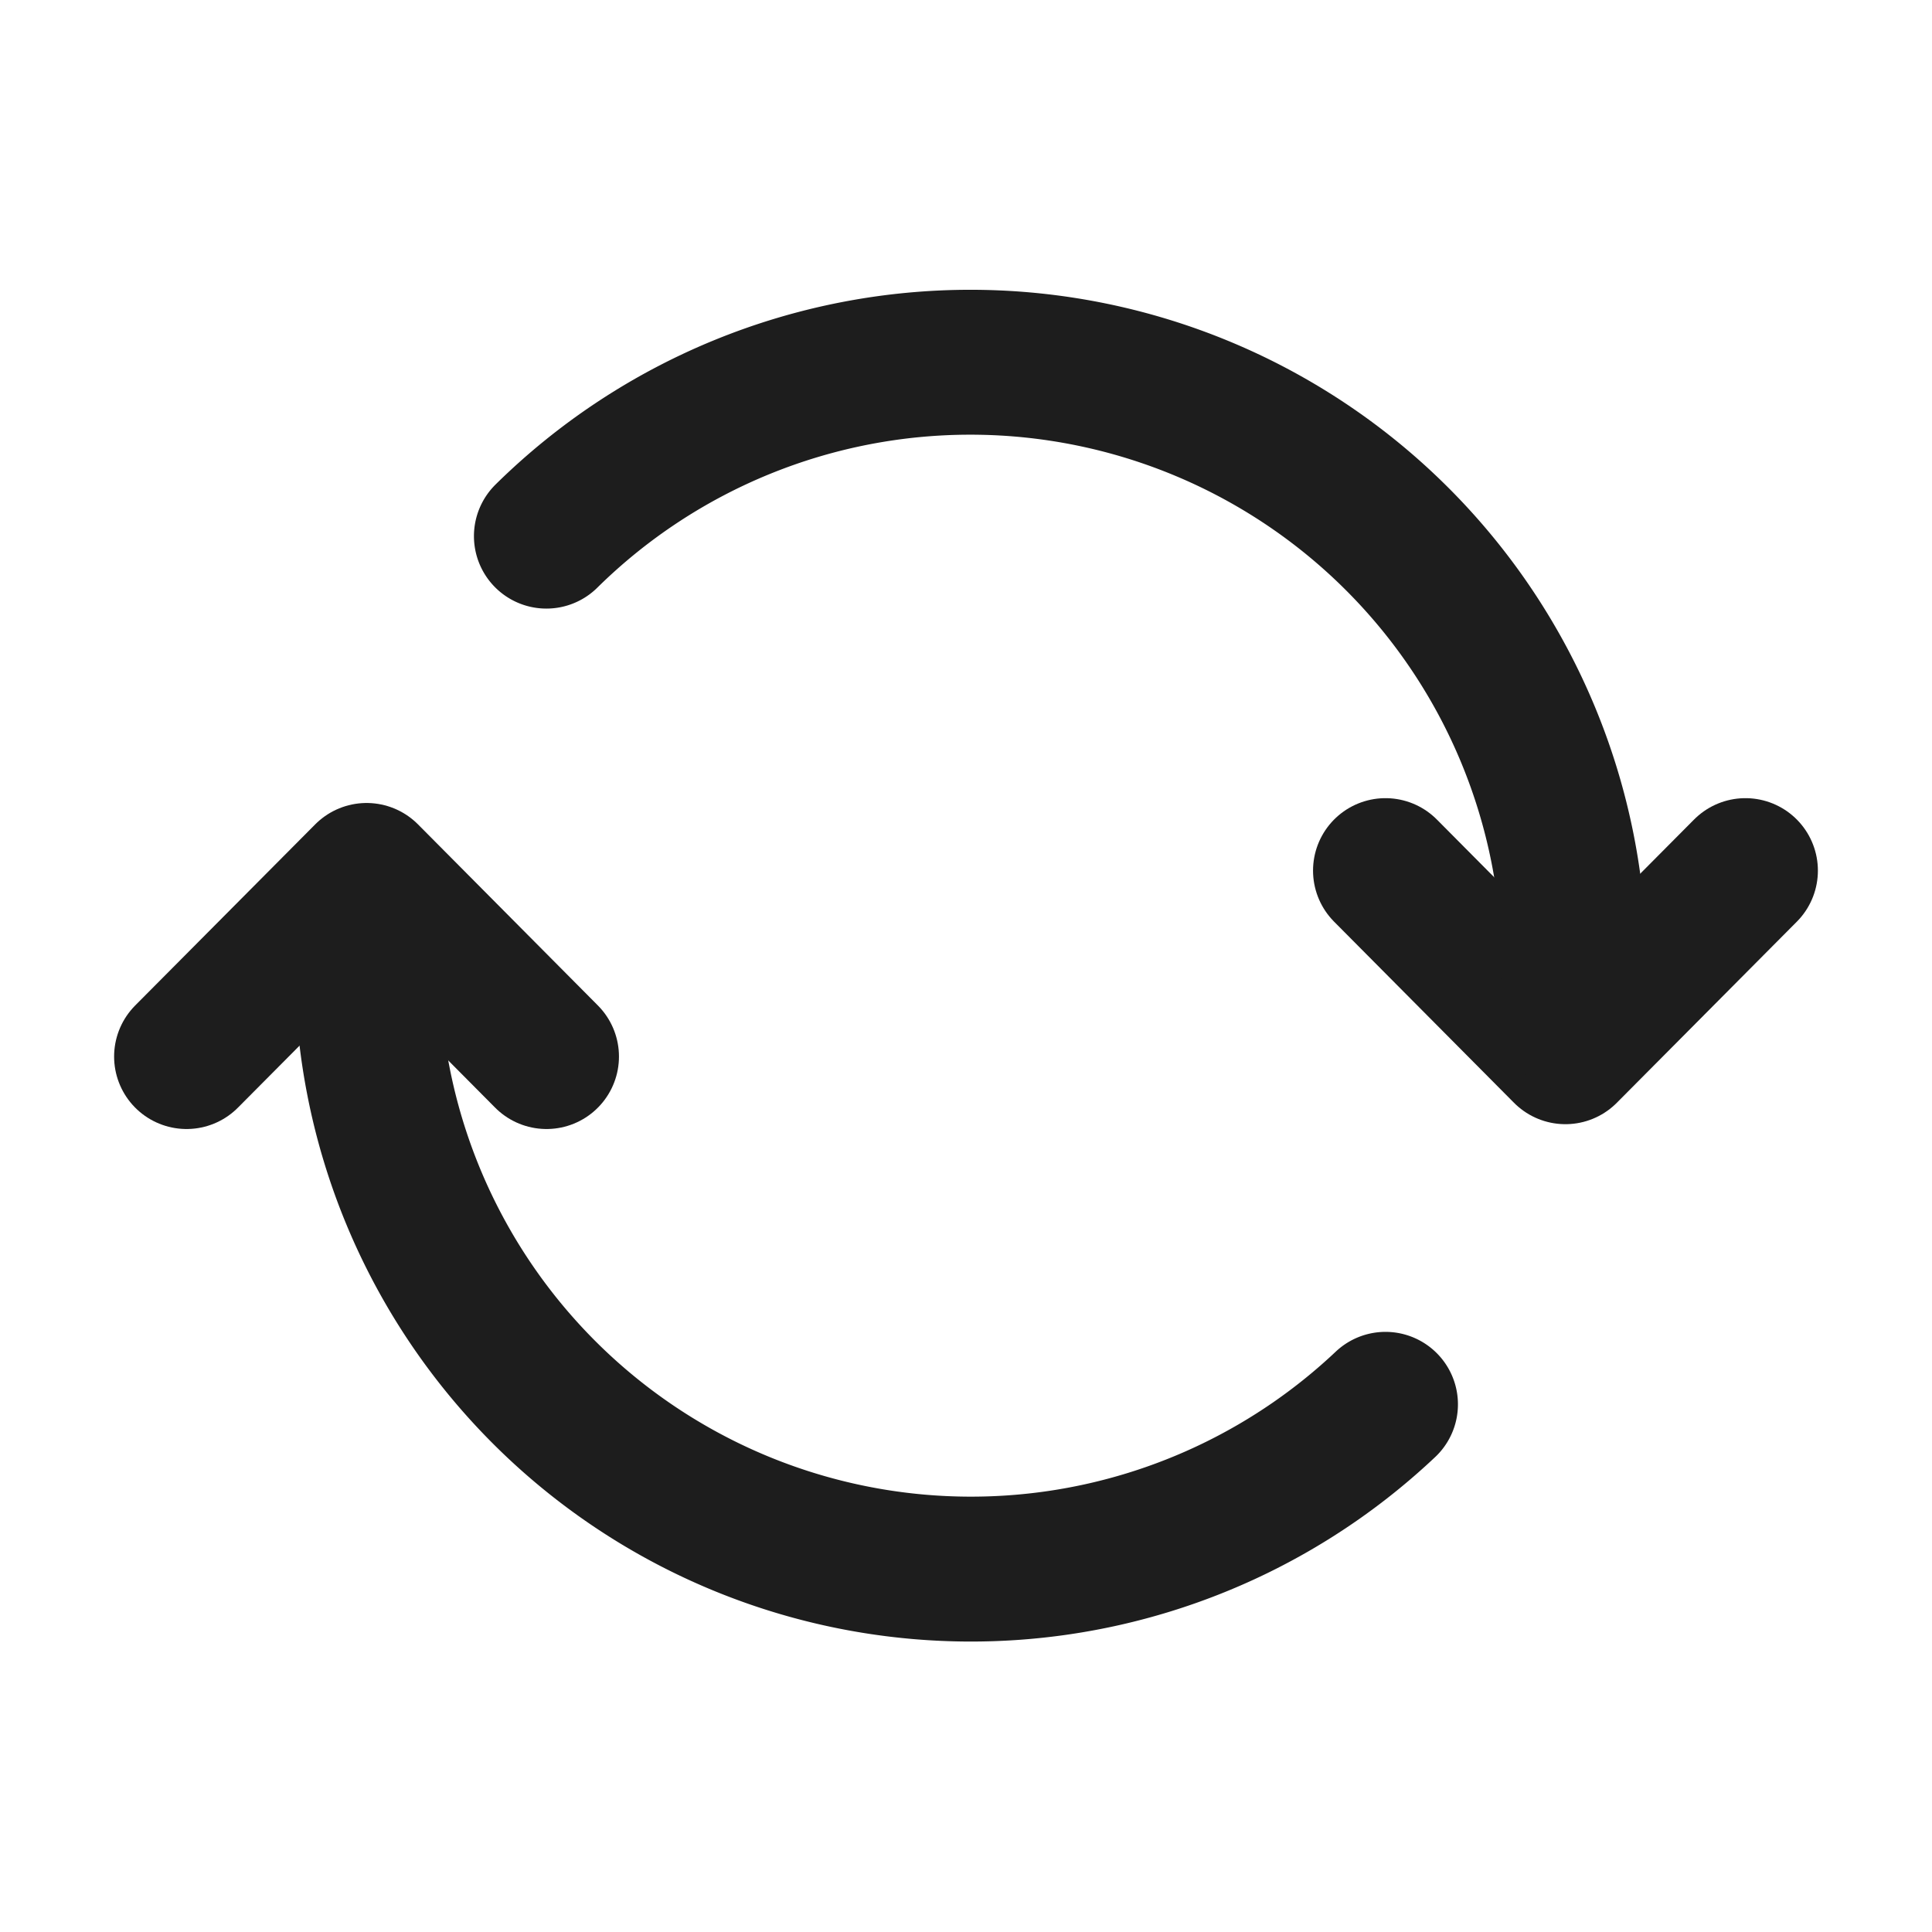 <svg xmlns="http://www.w3.org/2000/svg" width="16" height="16" viewBox="0 0 16 16">
    <path data-name="사각형 38957" style="fill:none" d="M0 0h16v16H0z"/>
    <g data-name="그룹 39074">
        <path data-name="패스 16409" d="m14.455 7.21-1.491 1.5-1.49-1.5" style="stroke:#1d1d1d;stroke-linecap:round;stroke-linejoin:round;stroke-width:1.2px;fill:none"/>
        <path data-name="패스 16410" d="m1.545 8.75 1.491-1.5 1.49 1.5" style="stroke:#1d1d1d;stroke-linecap:round;stroke-linejoin:round;stroke-width:1.2px;fill:none"/>
        <path data-name="패스 16411" d="M11.474 11.63a5 5 0 0 1-8.4-4.207" style="stroke:#1d1d1d;stroke-linecap:round;stroke-linejoin:round;stroke-width:1.2px;fill:none"/>
        <path data-name="패스 16412" d="M4.525 4.44A5 5 0 0 1 13.036 8c0 .15-.007.3-.02.443" style="stroke:#1d1d1d;stroke-linecap:round;stroke-linejoin:round;stroke-width:1.2px;fill:none"/>
    </g>
</svg>
